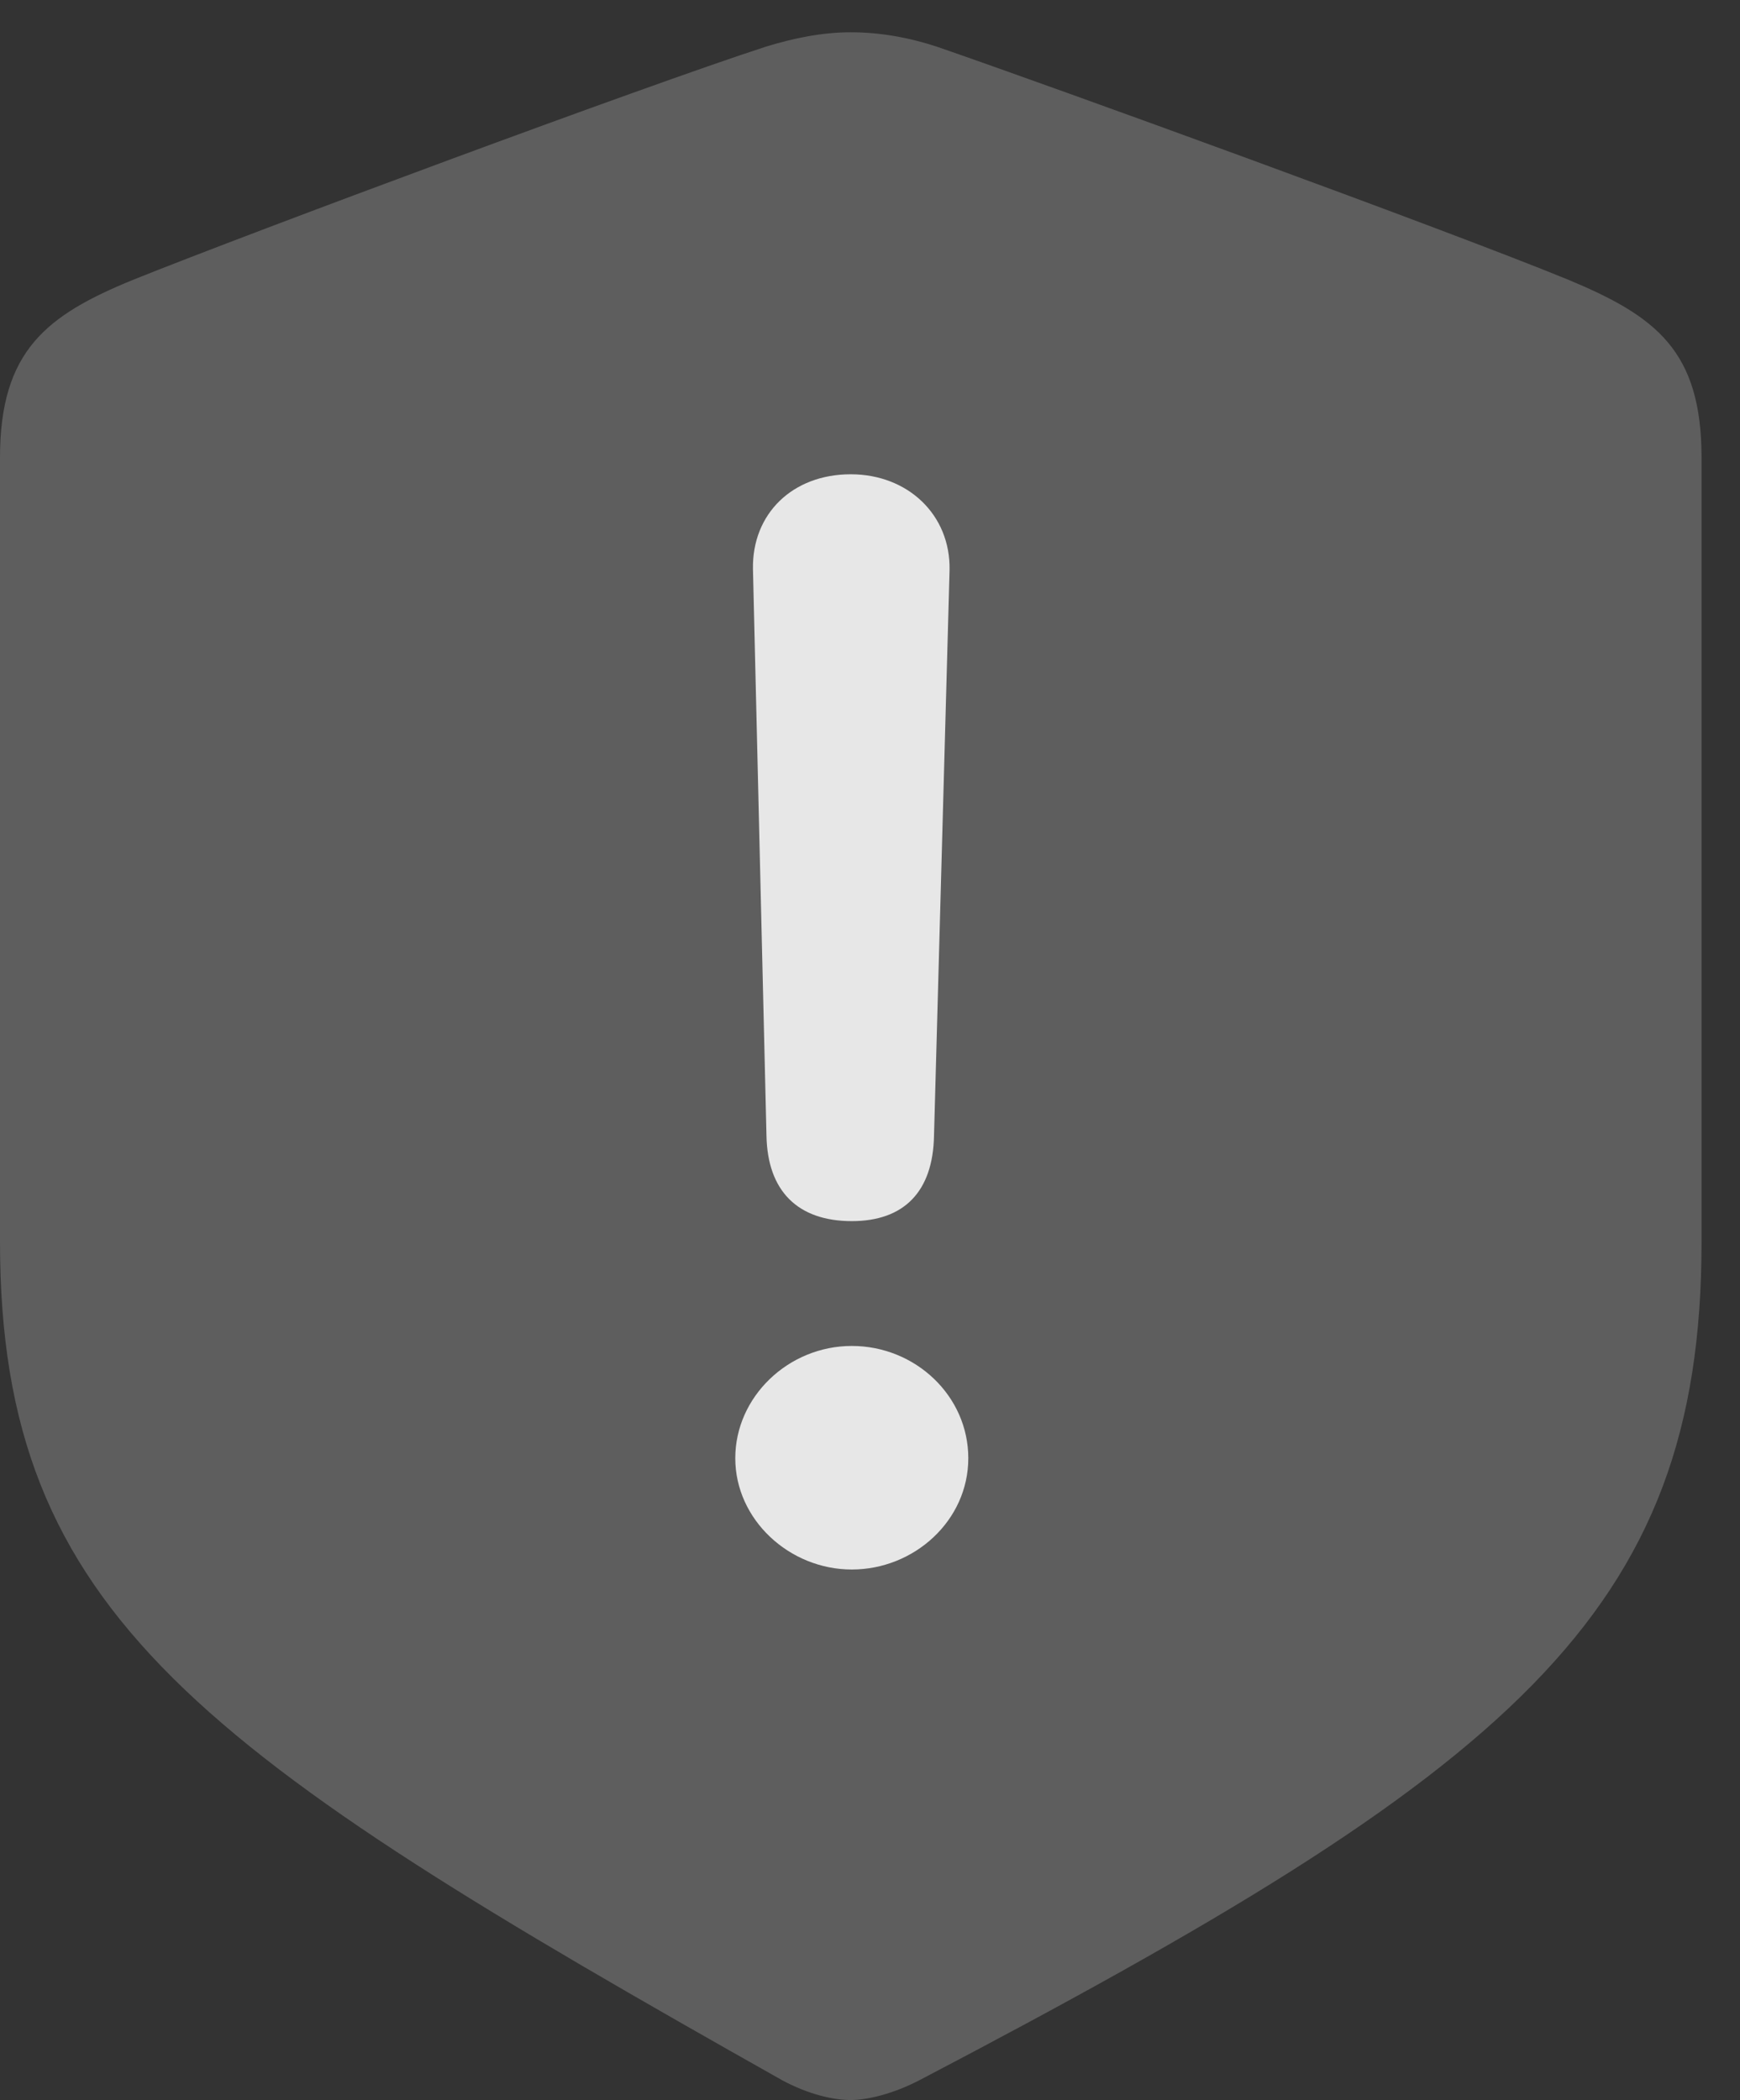 <?xml version="1.0" encoding="UTF-8"?>
<!--Generator: Apple Native CoreSVG 341-->
<!DOCTYPE svg
PUBLIC "-//W3C//DTD SVG 1.1//EN"
       "http://www.w3.org/Graphics/SVG/1.1/DTD/svg11.dtd">
<svg version="1.1" xmlns="http://www.w3.org/2000/svg" xmlns:xlink="http://www.w3.org/1999/xlink" viewBox="0 0 16.338 19.717">
 <rect x="0" y="0" width="16.338" height="19.717" fill="#333333" stroke="none"/>
 <g>
  <rect height="19.717" opacity="0" width="16.338" x="0" y="0"/>
  <path d="M7.988 19.717C8.145 19.717 8.389 19.658 8.633 19.531C14.19 16.621 15.977 15.166 15.977 11.66L15.977 4.297C15.977 3.291 15.547 2.969 14.727 2.627C13.584 2.158 9.932 0.83 8.799 0.439C8.535 0.352 8.262 0.303 7.988 0.303C7.715 0.303 7.441 0.361 7.188 0.439C6.045 0.811 2.393 2.168 1.25 2.627C0.439 2.959 0 3.291 0 4.297L0 11.66C0 15.166 1.885 16.455 7.344 19.531C7.598 19.668 7.832 19.717 7.988 19.717Z" fill="white" fill-opacity="0.212"/>
  <path d="M7.998 11.465C7.49 11.465 7.207 11.182 7.197 10.664L7.07 5.342C7.061 4.824 7.441 4.453 7.988 4.453C8.525 4.453 8.926 4.834 8.916 5.352L8.77 10.664C8.76 11.191 8.486 11.465 7.998 11.465ZM7.998 14.736C7.412 14.736 6.904 14.268 6.904 13.691C6.904 13.115 7.402 12.637 7.998 12.637C8.594 12.637 9.092 13.105 9.092 13.691C9.092 14.277 8.584 14.736 7.998 14.736Z" fill="white" fill-opacity="0.85"/>
 </g>
</svg>
